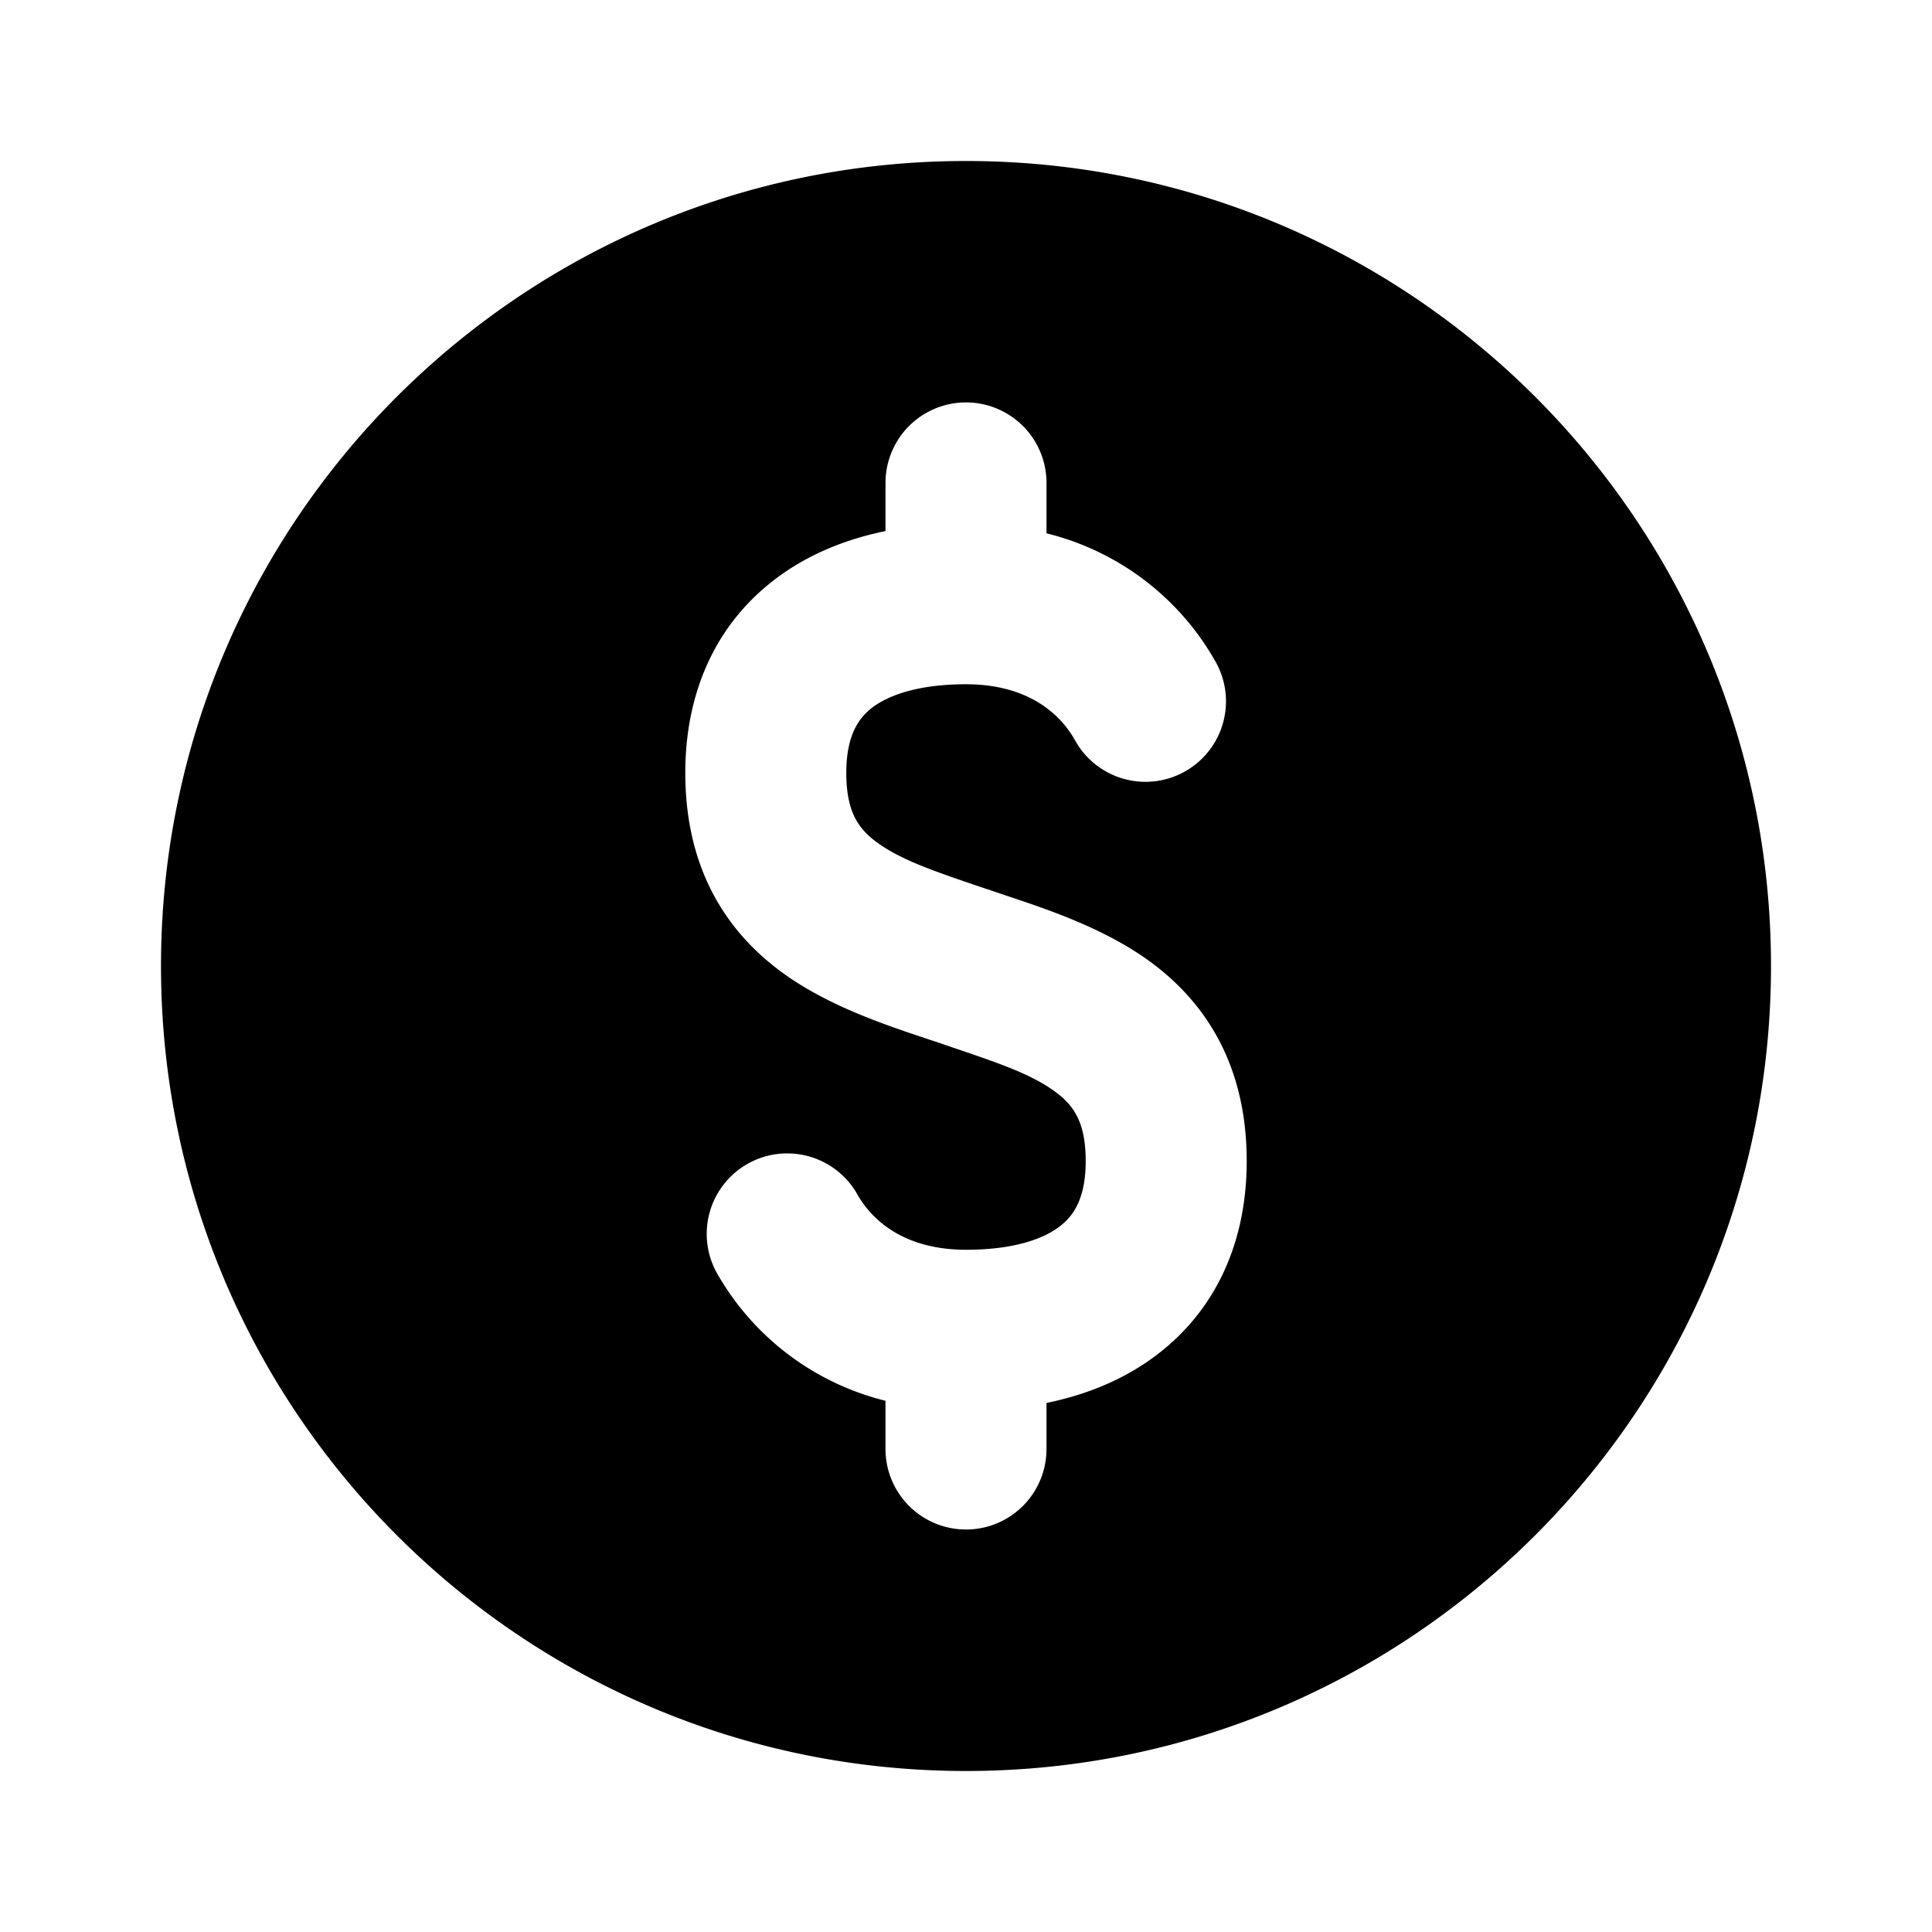<svg xmlns="http://www.w3.org/2000/svg" width="24" height="24" fill="none" viewBox="0 0 24 24">
  <path fill="currentColor" fill-rule="evenodd"
    d="M2 12C2 6.477 6.477 2 12 2s10 4.477 10 10-4.477 10-10 10S2 17.523 2 12Zm11-6.001a1 1 0 1 0-2 0v.598c-.513.105-1 .304-1.412.63-.713.561-1.075 1.395-1.075 2.374 0 1.144.471 1.94 1.193 2.472.564.416 1.275.653 1.808.831l.165.055.102.035c.62.21 1.03.348 1.327.568.216.159.379.361.379.862 0 .457-.148.674-.313.803-.201.16-.574.298-1.174.298-.718 0-1.146-.322-1.356-.699a1 1 0 0 0-1.747.973A3.324 3.324 0 0 0 11 17.401V18a1 1 0 1 0 2 0v-.572c.513-.105 1-.304 1.412-.63.713-.562 1.075-1.395 1.075-2.374 0-1.144-.471-1.941-1.193-2.473-.564-.415-1.275-.653-1.808-.83l-.165-.056-.102-.034c-.62-.21-1.03-.349-1.327-.568-.216-.16-.379-.361-.379-.862 0-.457.148-.674.313-.804C11.027 8.64 11.4 8.5 12 8.5c.718 0 1.146.322 1.356.699a1 1 0 0 0 1.747-.974A3.323 3.323 0 0 0 13 6.625v-.626Z"
    clip-rule="evenodd" />
</svg>